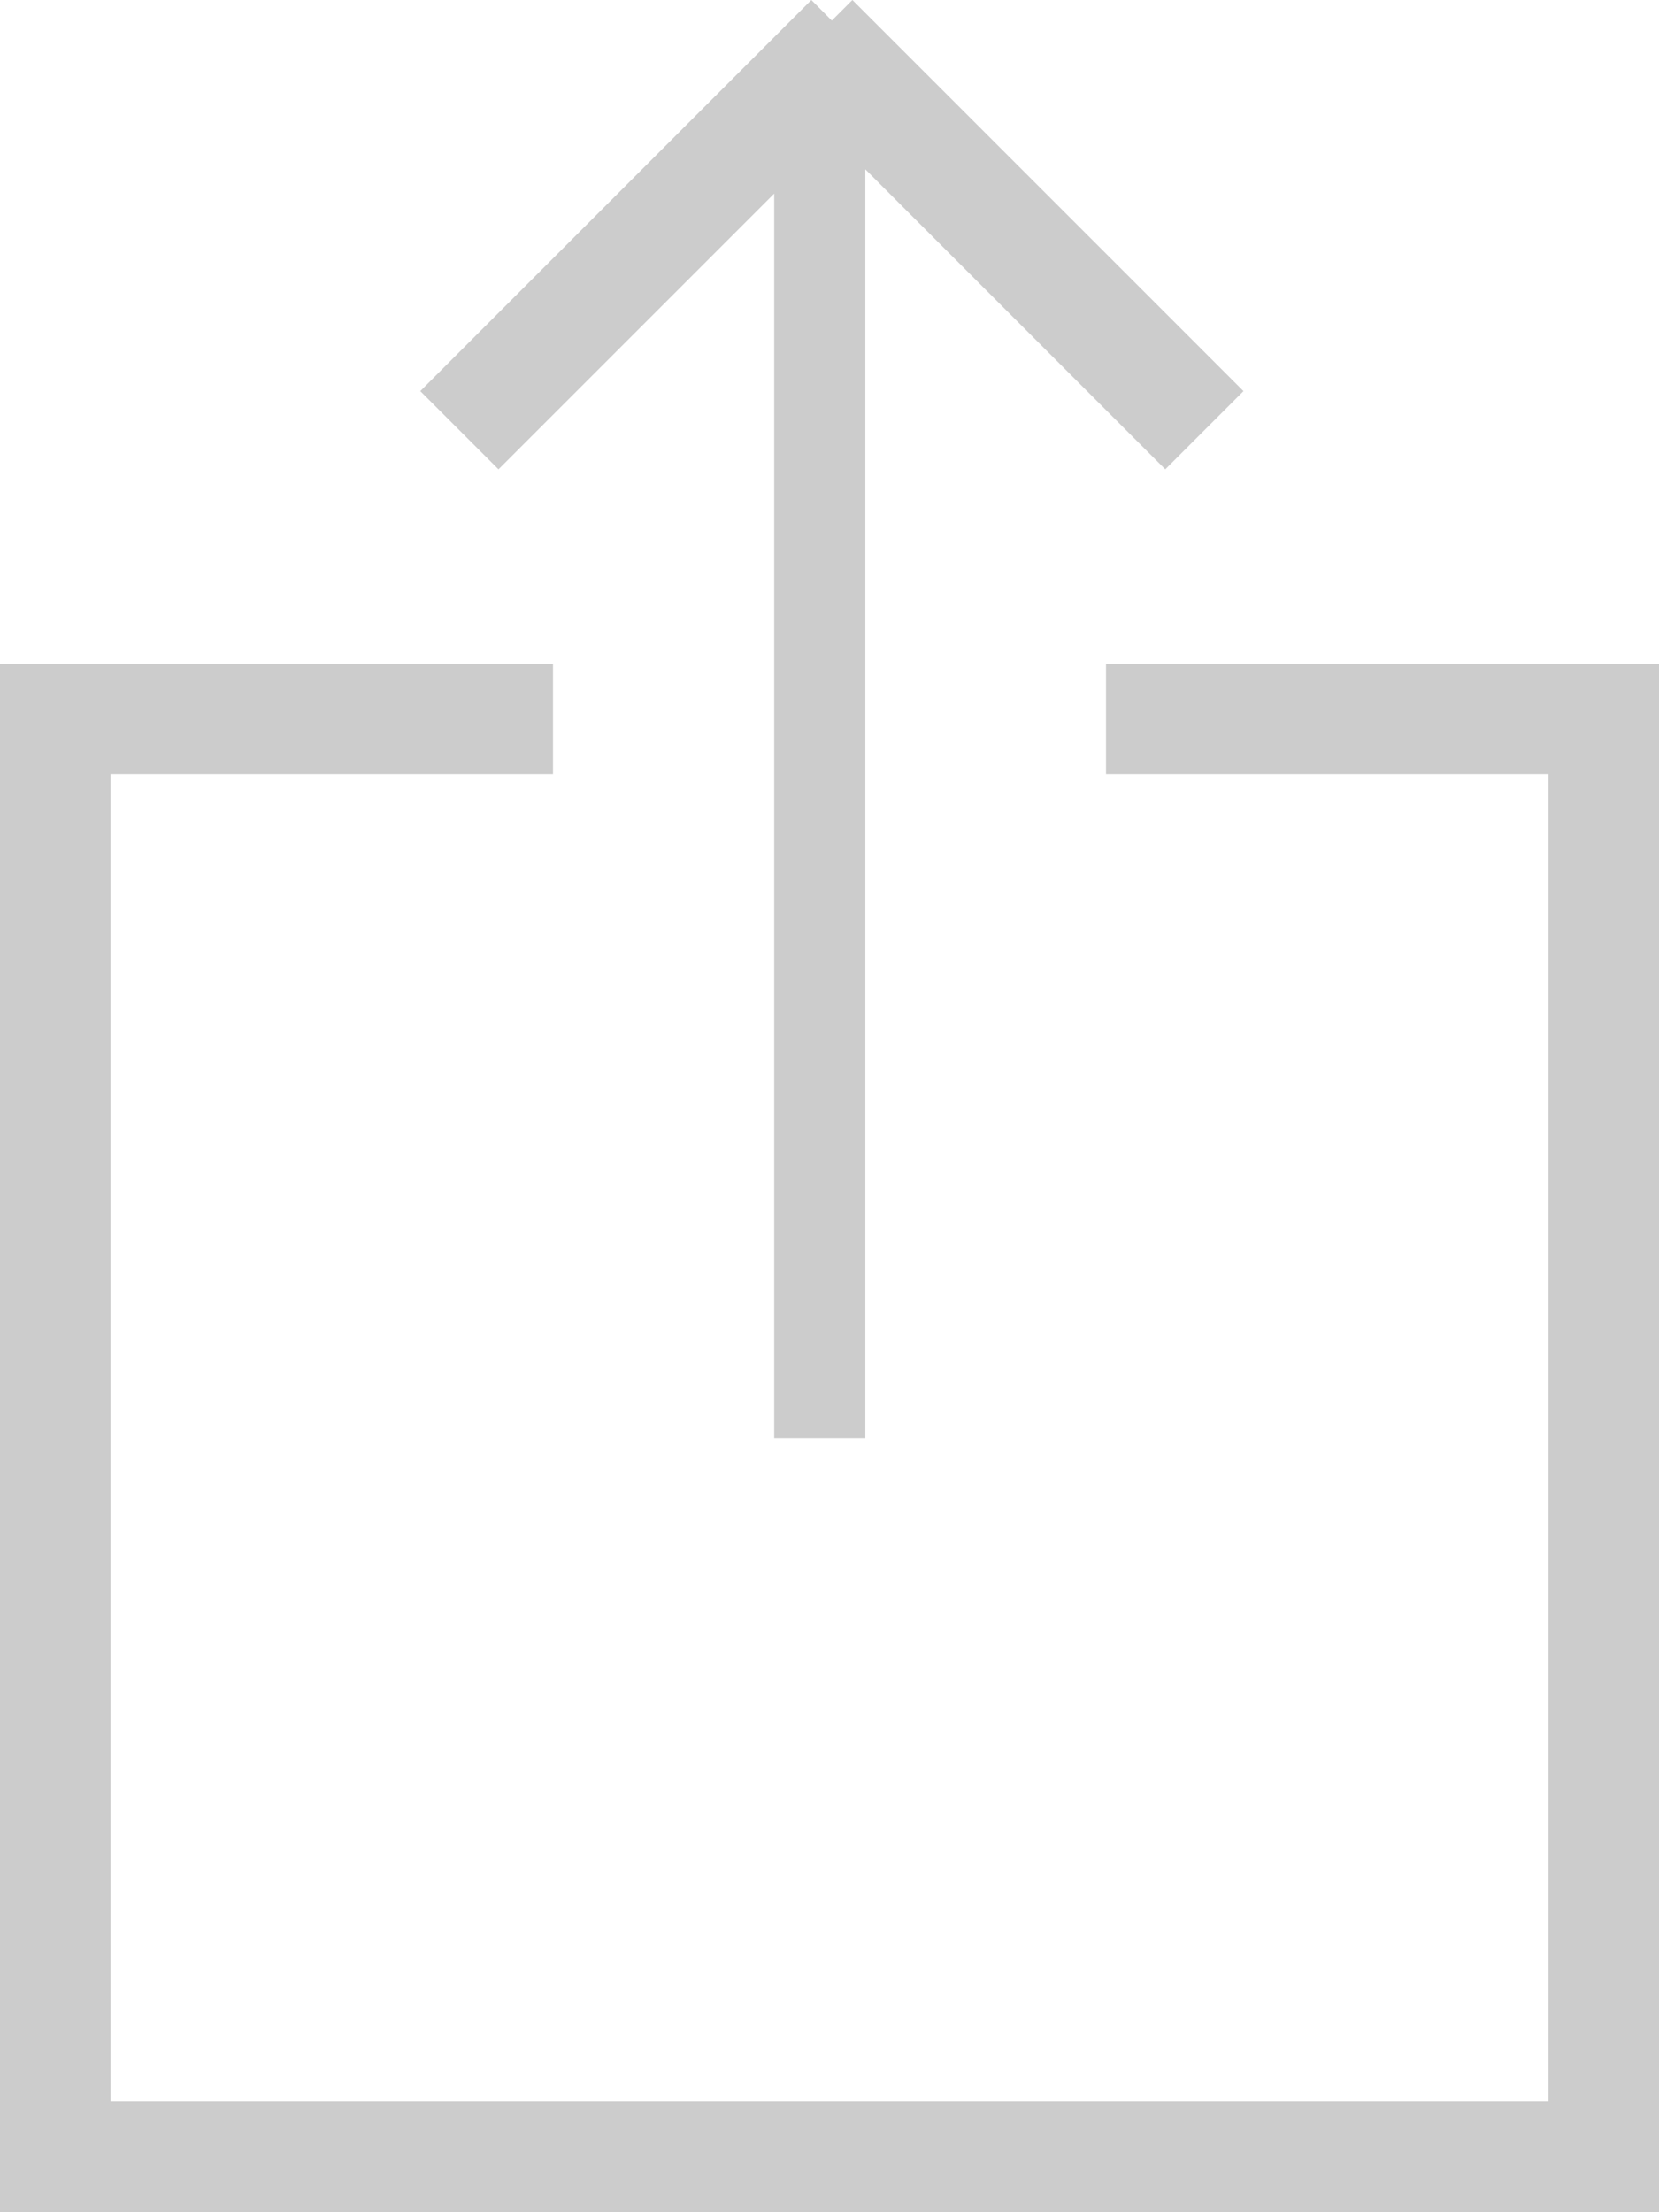 <svg width='15' height='20' viewBox='0 0 15 20' xmlns='http://www.w3.org/2000/svg'><path d='M7,1.75 L4.507,4.243 L3.8,3.536 L7.336,1.73194792e-14 L7.521,0.186 L7.707,1.73194792e-14 L11.243,3.536 L10.536,4.243 L7.824,1.531 L7.824,13 L7,13 L7,1.75 Z M1,19 L14,19 L14,7 L10,7 L10,6 L15,6 L15,20 L0,20 L0,6 L5,6 L5,7 L1,7 L1,19 Z' fill='#CCC' fill-rule='evenodd'/></svg>
